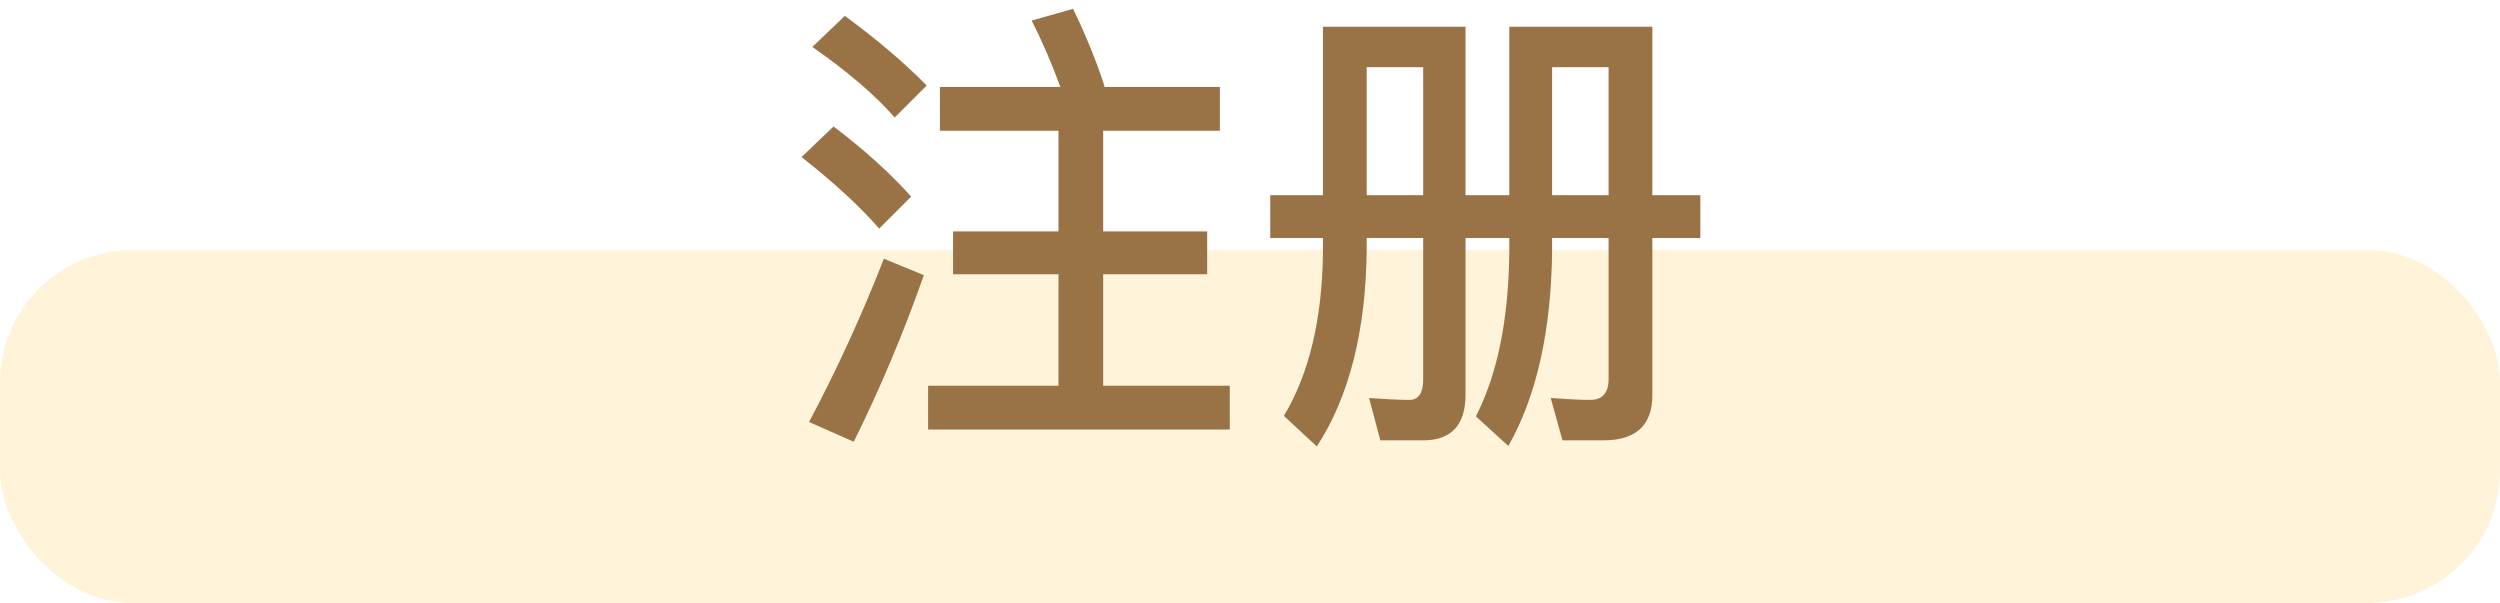 <?xml version="1.0" encoding="UTF-8"?>
<svg width="170px" height="41px" viewBox="0 0 170 41" version="1.1" xmlns="http://www.w3.org/2000/svg" xmlns:xlink="http://www.w3.org/1999/xlink">
    <!-- Generator: Sketch 48.2 (47327) - http://www.bohemiancoding.com/sketch -->
    <title>注册</title>
    <desc>Created with Sketch.</desc>
    <defs></defs>
    <g id="分享出去页面" stroke="none" stroke-width="1" fill="none" fill-rule="evenodd" transform="translate(-290, -789)">
        <g id="Group" transform="translate(30, 148)">
            <g id="注册" transform="translate(260, 641)">
                <rect id="Rectangle-2" fill="#FED883" opacity="0.3" x="0" y="17" width="170" height="24" rx="9"></rect>
                <path d="M57.448,1.08 C59.624,2.68 61.48,4.248 63.016,5.816 L60.84,7.992 C59.528,6.488 57.672,4.888 55.24,3.192 L57.448,1.08 Z M56.68,8.6 C58.76,10.168 60.52,11.768 61.96,13.368 L59.784,15.544 C58.504,14.072 56.744,12.44 54.504,10.68 L56.68,8.6 Z M60.104,17.592 L62.824,18.712 C61.416,22.712 59.816,26.488 58.056,30.04 L55.016,28.696 C56.936,25.08 58.632,21.368 60.104,17.592 Z M63.912,5.912 L72.104,5.912 C71.528,4.344 70.888,2.84 70.152,1.4 L72.968,0.6 C73.896,2.52 74.6,4.28 75.112,5.88 L75.016,5.912 L82.952,5.912 L82.952,8.888 L75.016,8.888 L75.016,15.736 L82.088,15.736 L82.088,18.648 L75.016,18.648 L75.016,26.232 L83.624,26.232 L83.624,29.208 L63.112,29.208 L63.112,26.232 L71.976,26.232 L71.976,18.648 L64.808,18.648 L64.808,15.736 L71.976,15.736 L71.976,8.888 L63.912,8.888 L63.912,5.912 Z M86.376,13.272 L89.96,13.272 L89.96,1.816 L99.656,1.816 L99.656,13.272 L102.632,13.272 L102.632,1.816 L112.36,1.816 L112.36,13.272 L115.624,13.272 L115.624,16.184 L112.36,16.184 L112.36,26.872 C112.36,28.92 111.24,29.944 109.032,29.944 L106.248,29.944 L105.448,27.064 C106.408,27.128 107.304,27.192 108.136,27.192 C108.968,27.192 109.384,26.712 109.384,25.784 L109.384,16.184 L105.544,16.184 L105.544,17.08 C105.48,22.52 104.488,26.936 102.568,30.328 L100.36,28.312 C101.832,25.432 102.568,21.752 102.632,17.272 L102.632,16.184 L99.656,16.184 L99.656,26.84 C99.656,28.888 98.696,29.944 96.776,29.944 L93.864,29.944 L93.096,27.064 C94.056,27.128 94.984,27.192 95.848,27.192 C96.456,27.192 96.776,26.712 96.776,25.816 L96.776,16.184 L92.936,16.184 L92.936,17.016 C92.872,22.52 91.752,26.968 89.544,30.36 L87.304,28.28 C89.032,25.4 89.896,21.72 89.96,17.24 L89.96,16.184 L86.376,16.184 L86.376,13.272 Z M109.384,13.272 L109.384,4.568 L105.544,4.568 L105.544,13.272 L109.384,13.272 Z M96.776,13.272 L96.776,4.568 L92.936,4.568 L92.936,13.272 L96.776,13.272 Z" fill="#997345"></path>
            </g>
        </g>
    </g>
</svg>